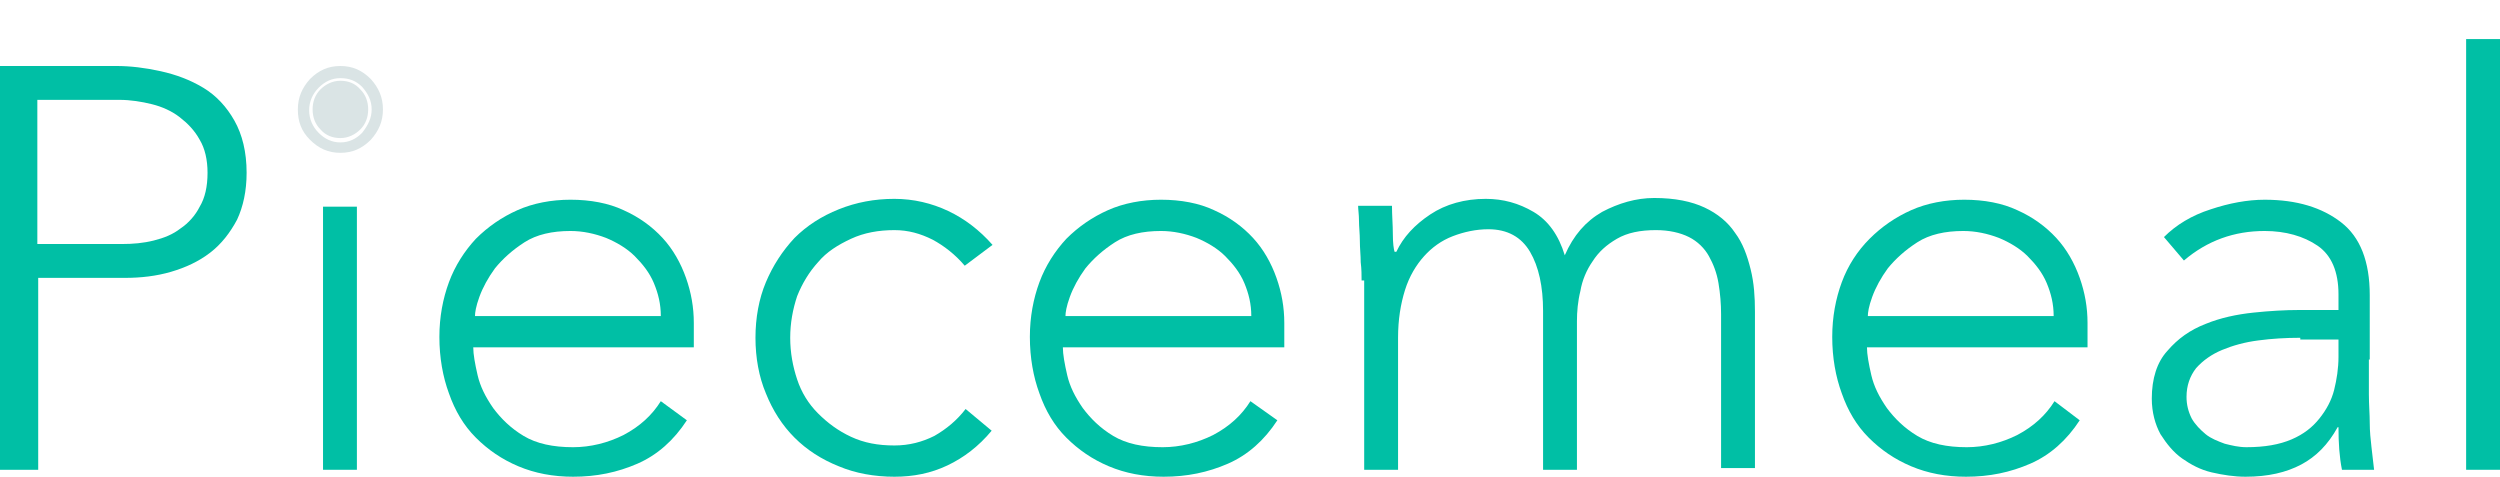 <?xml version="1.0" encoding="utf-8"?>
<!-- Generator: Adobe Illustrator 19.0.1, SVG Export Plug-In . SVG Version: 6.00 Build 0)  -->
<svg version="1.1" id="Layer_1" xmlns="http://www.w3.org/2000/svg" xmlns:xlink="http://www.w3.org/1999/xlink" x="0px" y="0px"
	 viewBox="0 0 287.9 54.9" style="enable-background:new 0 0 287.9 54.9;" xml:space="preserve">
<style type="text/css">
	.st0{fill:#00BFA5;}
	.st1{fill:#DAE4E5;}
</style>
<g>
	<path class="st0" d="M0,7.6h13.4c1.6,0,3.3,0.2,5.1,0.6c1.8,0.4,3.4,1,4.9,1.9c1.5,0.9,2.7,2.2,3.6,3.8c0.9,1.6,1.4,3.6,1.4,6
		c0,2.1-0.4,3.9-1.1,5.4c-0.8,1.5-1.8,2.8-3.1,3.8c-1.3,1-2.8,1.7-4.5,2.2C18,31.8,16.2,32,14.4,32h-10v22.1H0V7.6z M4.3,28.1h9.8
		c1.2,0,2.4-0.1,3.6-0.4c1.2-0.3,2.2-0.7,3.1-1.4c0.9-0.6,1.7-1.5,2.2-2.5c0.6-1,0.9-2.3,0.9-3.9c0-1.5-0.3-2.8-0.9-3.8
		c-0.6-1.1-1.4-1.9-2.3-2.6c-0.9-0.7-2-1.2-3.2-1.5c-1.2-0.3-2.5-0.5-3.7-0.5H4.3V28.1z"/>
	<path class="st0" d="M37.2,23.8h3.9v30.3h-3.9V23.8z"/>
	<path class="st0" d="M79.1,48.4c-1.5,2.3-3.4,4-5.7,5c-2.3,1-4.7,1.5-7.4,1.5c-2.3,0-4.4-0.4-6.3-1.2c-1.9-0.8-3.5-1.9-4.9-3.3
		c-1.4-1.4-2.4-3.1-3.1-5.1c-0.7-1.9-1.1-4.1-1.1-6.5c0-2.3,0.4-4.4,1.1-6.3c0.7-1.9,1.8-3.6,3.1-5c1.4-1.4,3-2.5,4.8-3.3
		c1.8-0.8,3.9-1.2,6.1-1.2c2.3,0,4.4,0.4,6.1,1.2c1.8,0.8,3.3,1.9,4.5,3.2c1.2,1.3,2.1,2.9,2.7,4.6c0.6,1.7,0.9,3.4,0.9,5.2v2.8
		H54.5c0,0.8,0.2,1.9,0.5,3.2c0.3,1.3,0.9,2.5,1.8,3.8c0.9,1.2,2,2.3,3.5,3.2c1.5,0.9,3.4,1.3,5.7,1.3c2,0,4-0.5,5.8-1.4
		c1.9-1,3.3-2.3,4.3-3.9L79.1,48.4z M76.1,36.4c0-1.4-0.3-2.6-0.8-3.8c-0.5-1.2-1.3-2.2-2.2-3.1c-0.9-0.9-2.1-1.6-3.3-2.1
		c-1.3-0.5-2.7-0.8-4.1-0.8c-2.1,0-3.9,0.4-5.3,1.3c-1.4,0.9-2.5,1.9-3.4,3c-0.8,1.1-1.4,2.2-1.8,3.3c-0.4,1.1-0.5,1.8-0.5,2.2H76.1
		z"/>
	<path class="st0" d="M114.2,49.6c-1.5,1.8-3.2,3.1-5.1,4c-1.9,0.9-3.9,1.3-6.1,1.3c-2.3,0-4.5-0.4-6.4-1.2c-2-0.8-3.7-1.9-5.1-3.3
		c-1.4-1.4-2.5-3.1-3.3-5.1c-0.8-1.9-1.2-4.1-1.2-6.4c0-2.3,0.4-4.5,1.2-6.4c0.8-1.9,1.9-3.6,3.3-5.1c1.4-1.4,3.1-2.5,5.1-3.3
		s4.1-1.2,6.4-1.2c2.2,0,4.3,0.5,6.2,1.4s3.6,2.2,5.1,3.9l-3.2,2.4c-1.1-1.3-2.4-2.3-3.7-3c-1.4-0.7-2.8-1.1-4.4-1.1
		c-1.8,0-3.5,0.3-5,1c-1.5,0.7-2.8,1.5-3.8,2.7c-1,1.1-1.8,2.4-2.4,3.9c-0.5,1.5-0.8,3.1-0.8,4.8c0,1.7,0.3,3.3,0.8,4.8
		c0.5,1.5,1.3,2.8,2.4,3.9c1.1,1.1,2.3,2,3.8,2.7c1.5,0.7,3.1,1,5,1c1.7,0,3.2-0.4,4.6-1.1c1.4-0.8,2.6-1.8,3.6-3.1L114.2,49.6z"/>
	<path class="st0" d="M147.1,48.4c-1.5,2.3-3.4,4-5.7,5c-2.3,1-4.7,1.5-7.4,1.5c-2.3,0-4.4-0.4-6.3-1.2c-1.9-0.8-3.5-1.9-4.9-3.3
		c-1.4-1.4-2.4-3.1-3.1-5.1c-0.7-1.9-1.1-4.1-1.1-6.5c0-2.3,0.4-4.4,1.1-6.3c0.7-1.9,1.8-3.6,3.1-5c1.4-1.4,3-2.5,4.8-3.3
		c1.8-0.8,3.9-1.2,6.1-1.2c2.3,0,4.4,0.4,6.1,1.2c1.8,0.8,3.3,1.9,4.5,3.2c1.2,1.3,2.1,2.9,2.7,4.6c0.6,1.7,0.9,3.4,0.9,5.2v2.8
		h-25.5c0,0.8,0.2,1.9,0.5,3.2c0.3,1.3,0.9,2.5,1.8,3.8c0.9,1.2,2,2.3,3.5,3.2c1.5,0.9,3.4,1.3,5.7,1.3c2,0,4-0.5,5.8-1.4
		c1.9-1,3.3-2.3,4.3-3.9L147.1,48.4z M144.1,36.4c0-1.4-0.3-2.6-0.8-3.8c-0.5-1.2-1.3-2.2-2.2-3.1c-0.9-0.9-2.1-1.6-3.3-2.1
		c-1.3-0.5-2.7-0.8-4.1-0.8c-2.1,0-3.9,0.4-5.3,1.3c-1.4,0.9-2.5,1.9-3.4,3c-0.8,1.1-1.4,2.2-1.8,3.3c-0.4,1.1-0.5,1.8-0.5,2.2
		H144.1z"/>
	<path class="st0" d="M156.8,32.3c0-0.6,0-1.3-0.1-2.1c0-0.8-0.1-1.6-0.1-2.5c0-0.8-0.1-1.6-0.1-2.3c0-0.7-0.1-1.3-0.1-1.7h3.9
		c0,1.1,0.1,2.2,0.1,3.3c0,1,0.1,1.7,0.2,2h0.2c0.8-1.7,2.1-3.1,3.9-4.3c1.8-1.2,4-1.8,6.4-1.8c2,0,3.8,0.5,5.5,1.5
		c1.7,1,2.9,2.7,3.6,5c1-2.3,2.4-3.9,4.3-5c1.9-1,3.9-1.6,6-1.6c2.4,0,4.3,0.4,5.8,1.1c1.5,0.7,2.7,1.7,3.5,2.9
		c0.9,1.2,1.4,2.6,1.8,4.2s0.5,3.2,0.5,4.9v18h-3.9V36.2c0-1.2-0.1-2.4-0.3-3.6c-0.2-1.2-0.6-2.2-1.1-3.1c-0.5-0.9-1.3-1.7-2.3-2.2
		c-1-0.5-2.3-0.8-3.8-0.8c-1.8,0-3.3,0.3-4.5,1c-1.2,0.7-2.1,1.5-2.8,2.6c-0.7,1-1.2,2.2-1.4,3.4c-0.3,1.2-0.4,2.4-0.4,3.5v17.1
		h-3.9V35.8c0-2.8-0.5-5.1-1.5-6.8c-1-1.7-2.6-2.6-4.8-2.6c-1.4,0-2.8,0.3-4.1,0.8c-1.3,0.5-2.4,1.3-3.3,2.3c-0.9,1-1.7,2.3-2.2,3.9
		c-0.5,1.6-0.8,3.4-0.8,5.5v15.2h-3.9V32.3z"/>
	<path class="st0" d="M239.5,48.4c-1.5,2.3-3.4,4-5.7,5c-2.3,1-4.7,1.5-7.4,1.5c-2.3,0-4.4-0.4-6.3-1.2c-1.9-0.8-3.5-1.9-4.9-3.3
		c-1.4-1.4-2.4-3.1-3.1-5.1c-0.7-1.9-1.1-4.1-1.1-6.5c0-2.3,0.4-4.4,1.1-6.3c0.7-1.9,1.8-3.6,3.2-5c1.4-1.4,3-2.5,4.8-3.3
		c1.8-0.8,3.9-1.2,6.1-1.2c2.3,0,4.4,0.4,6.1,1.2c1.8,0.8,3.3,1.9,4.5,3.2c1.2,1.3,2.1,2.9,2.7,4.6c0.6,1.7,0.9,3.4,0.9,5.2v2.8H215
		c0,0.8,0.2,1.9,0.5,3.2c0.3,1.3,0.9,2.5,1.8,3.8c0.9,1.2,2,2.3,3.5,3.2c1.5,0.9,3.4,1.3,5.7,1.3c2,0,4-0.5,5.8-1.4
		c1.9-1,3.3-2.3,4.3-3.9L239.5,48.4z M236.5,36.4c0-1.4-0.3-2.6-0.8-3.8c-0.5-1.2-1.3-2.2-2.2-3.1c-0.9-0.9-2.1-1.6-3.3-2.1
		c-1.3-0.5-2.7-0.8-4.1-0.8c-2.1,0-3.9,0.4-5.3,1.3c-1.4,0.9-2.5,1.9-3.4,3c-0.8,1.1-1.4,2.2-1.8,3.3c-0.4,1.1-0.5,1.8-0.5,2.2
		H236.5z"/>
	<path class="st0" d="M272.8,41.4c0,1.5,0,2.8,0,4c0,1.2,0.1,2.3,0.1,3.3c0,1,0.1,1.9,0.2,2.8c0.1,0.9,0.2,1.8,0.3,2.6h-3.7
		c-0.3-1.5-0.4-3.1-0.4-4.9h-0.1c-1.1,2-2.5,3.4-4.2,4.3c-1.7,0.9-3.8,1.4-6.4,1.4c-1.3,0-2.6-0.2-3.9-0.5c-1.3-0.3-2.4-0.9-3.4-1.6
		c-1-0.7-1.8-1.7-2.5-2.8c-0.6-1.1-1-2.5-1-4.1c0-2.3,0.6-4.2,1.8-5.5c1.2-1.4,2.6-2.4,4.4-3.1c1.7-0.7,3.6-1.1,5.5-1.3
		c1.9-0.2,3.7-0.3,5.2-0.3h4.6v-1.8c0-2.6-0.8-4.5-2.4-5.6c-1.6-1.1-3.7-1.7-6.1-1.7c-3.5,0-6.6,1.1-9.3,3.4l-2.3-2.7
		c1.4-1.4,3.2-2.5,5.4-3.2c2.1-0.7,4.2-1.1,6.2-1.1c3.7,0,6.6,0.9,8.8,2.6c2.2,1.7,3.3,4.5,3.3,8.4V41.4z M264.9,38.9
		c-1.7,0-3.3,0.1-4.8,0.3c-1.6,0.2-3,0.6-4.2,1.1c-1.2,0.5-2.2,1.2-3,2.1c-0.7,0.9-1.1,2-1.1,3.3c0,0.9,0.2,1.7,0.6,2.5
		c0.4,0.7,1,1.3,1.6,1.8s1.4,0.8,2.2,1.1c0.8,0.2,1.6,0.4,2.5,0.4c2.1,0,3.8-0.3,5.2-0.9c1.4-0.6,2.4-1.4,3.2-2.4s1.4-2.1,1.7-3.3
		c0.3-1.2,0.5-2.5,0.5-3.8v-2H264.9z"/>
	<path class="st0" d="M284,4.5h3.9v49.6H284V4.5z"/>
</g>
<g>
	<path class="st1" d="M44.1,12.6c0,1.4-0.5,2.5-1.4,3.5c-1,1-2.1,1.5-3.5,1.5c-1.4,0-2.5-0.5-3.5-1.5c-1-1-1.4-2.1-1.4-3.5
		c0-1.4,0.5-2.5,1.4-3.5c1-1,2.1-1.5,3.5-1.5c1.4,0,2.5,0.5,3.5,1.5C43.6,10.1,44.1,11.2,44.1,12.6z M42.8,12.6c0-1-0.4-1.8-1.1-2.6
		C41,9.3,40.2,9,39.2,9c-1,0-1.8,0.4-2.5,1.1c-0.7,0.7-1.1,1.6-1.1,2.6s0.4,1.9,1.1,2.6c0.7,0.7,1.5,1.1,2.5,1.1
		c1,0,1.8-0.4,2.5-1.1C42.4,14.4,42.8,13.6,42.8,12.6z M42.4,12.6c0,0.9-0.3,1.7-0.9,2.3c-0.6,0.6-1.4,1-2.3,1c-0.9,0-1.7-0.3-2.3-1
		c-0.6-0.6-0.9-1.4-0.9-2.3c0-0.9,0.3-1.7,0.9-2.3c0.6-0.6,1.4-1,2.3-1c0.9,0,1.7,0.3,2.3,1C42.1,10.9,42.4,11.7,42.4,12.6z"/>
</g>
</svg>
